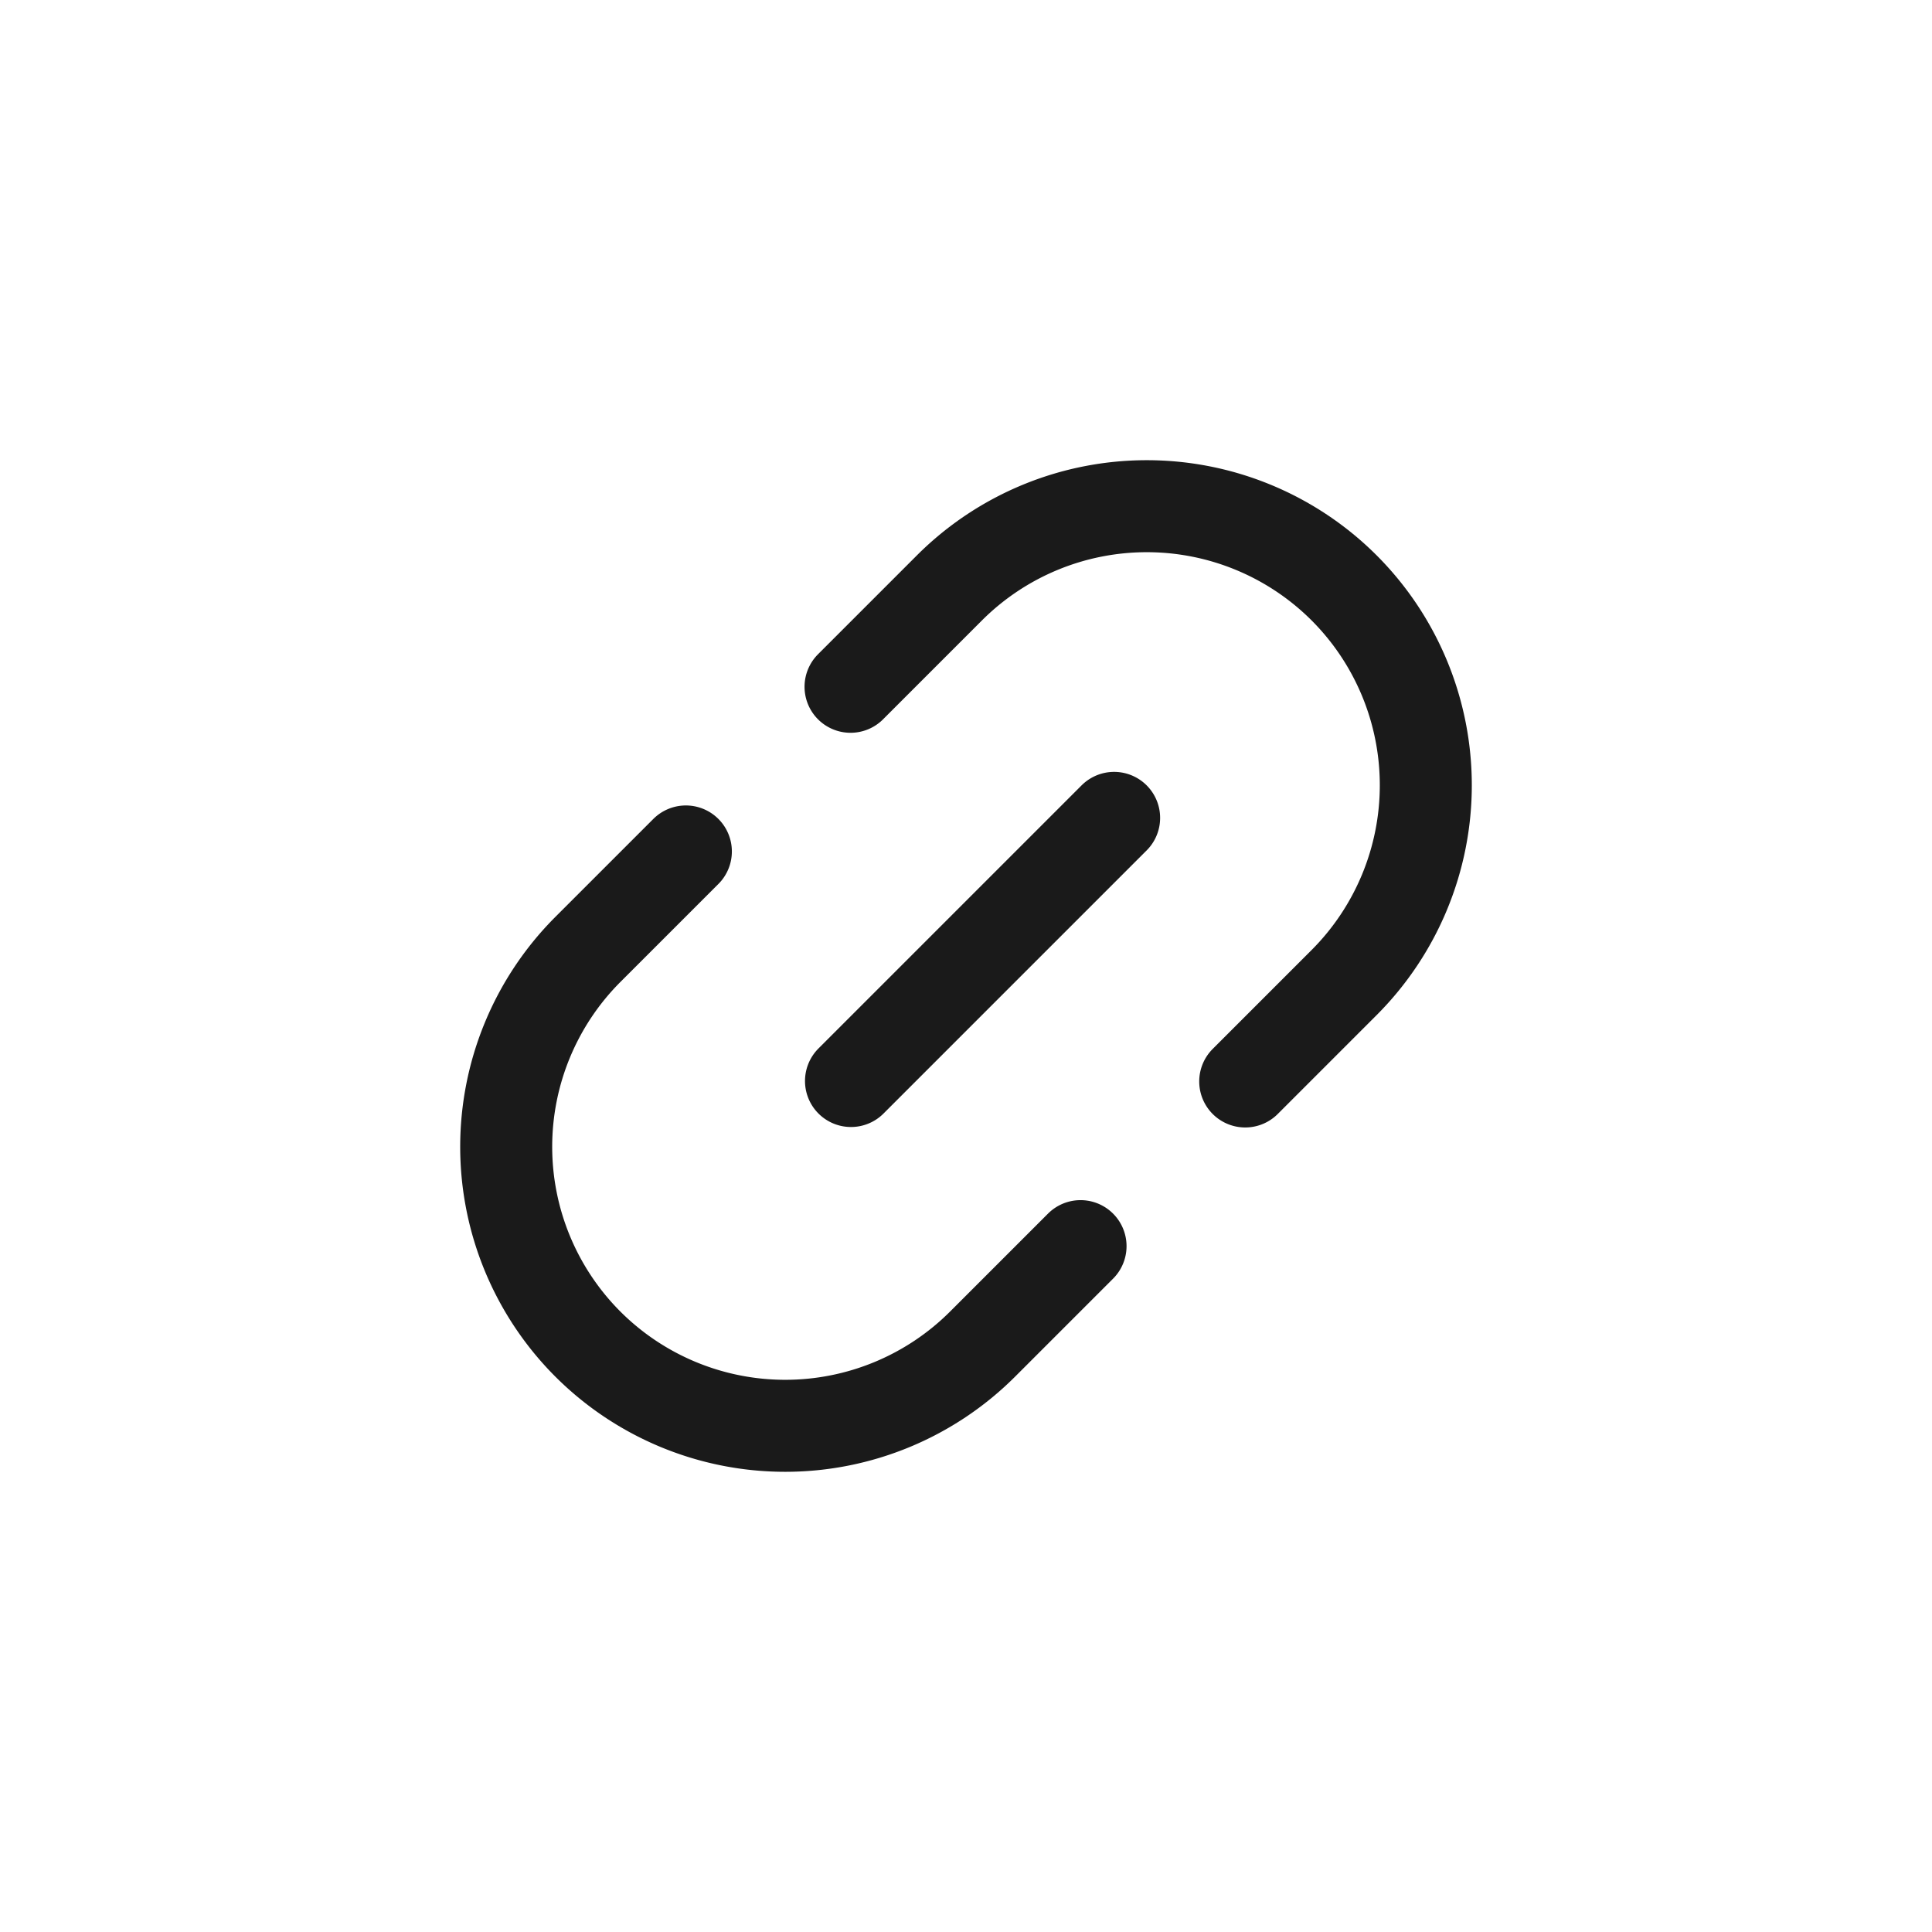 <svg id="图层_1" data-name="图层 1" xmlns="http://www.w3.org/2000/svg" viewBox="0 0 42 42"><title>icon_link</title><path d="M14.91,18.51l-2.13,2.13a6.07,6.07,0,0,0,0,8.58h0a6.07,6.07,0,0,0,8.58,0l2.13-2.13m-5-12.16,2.15-2.15a6.07,6.07,0,0,1,8.58,0h0a6.07,6.07,0,0,1,0,8.58l-2.15,2.15m-2.85-5.73L18.5,23.5" fill="none" stroke="#1a1a1a" stroke-linecap="round" stroke-linejoin="round" stroke-width="2"/></svg>